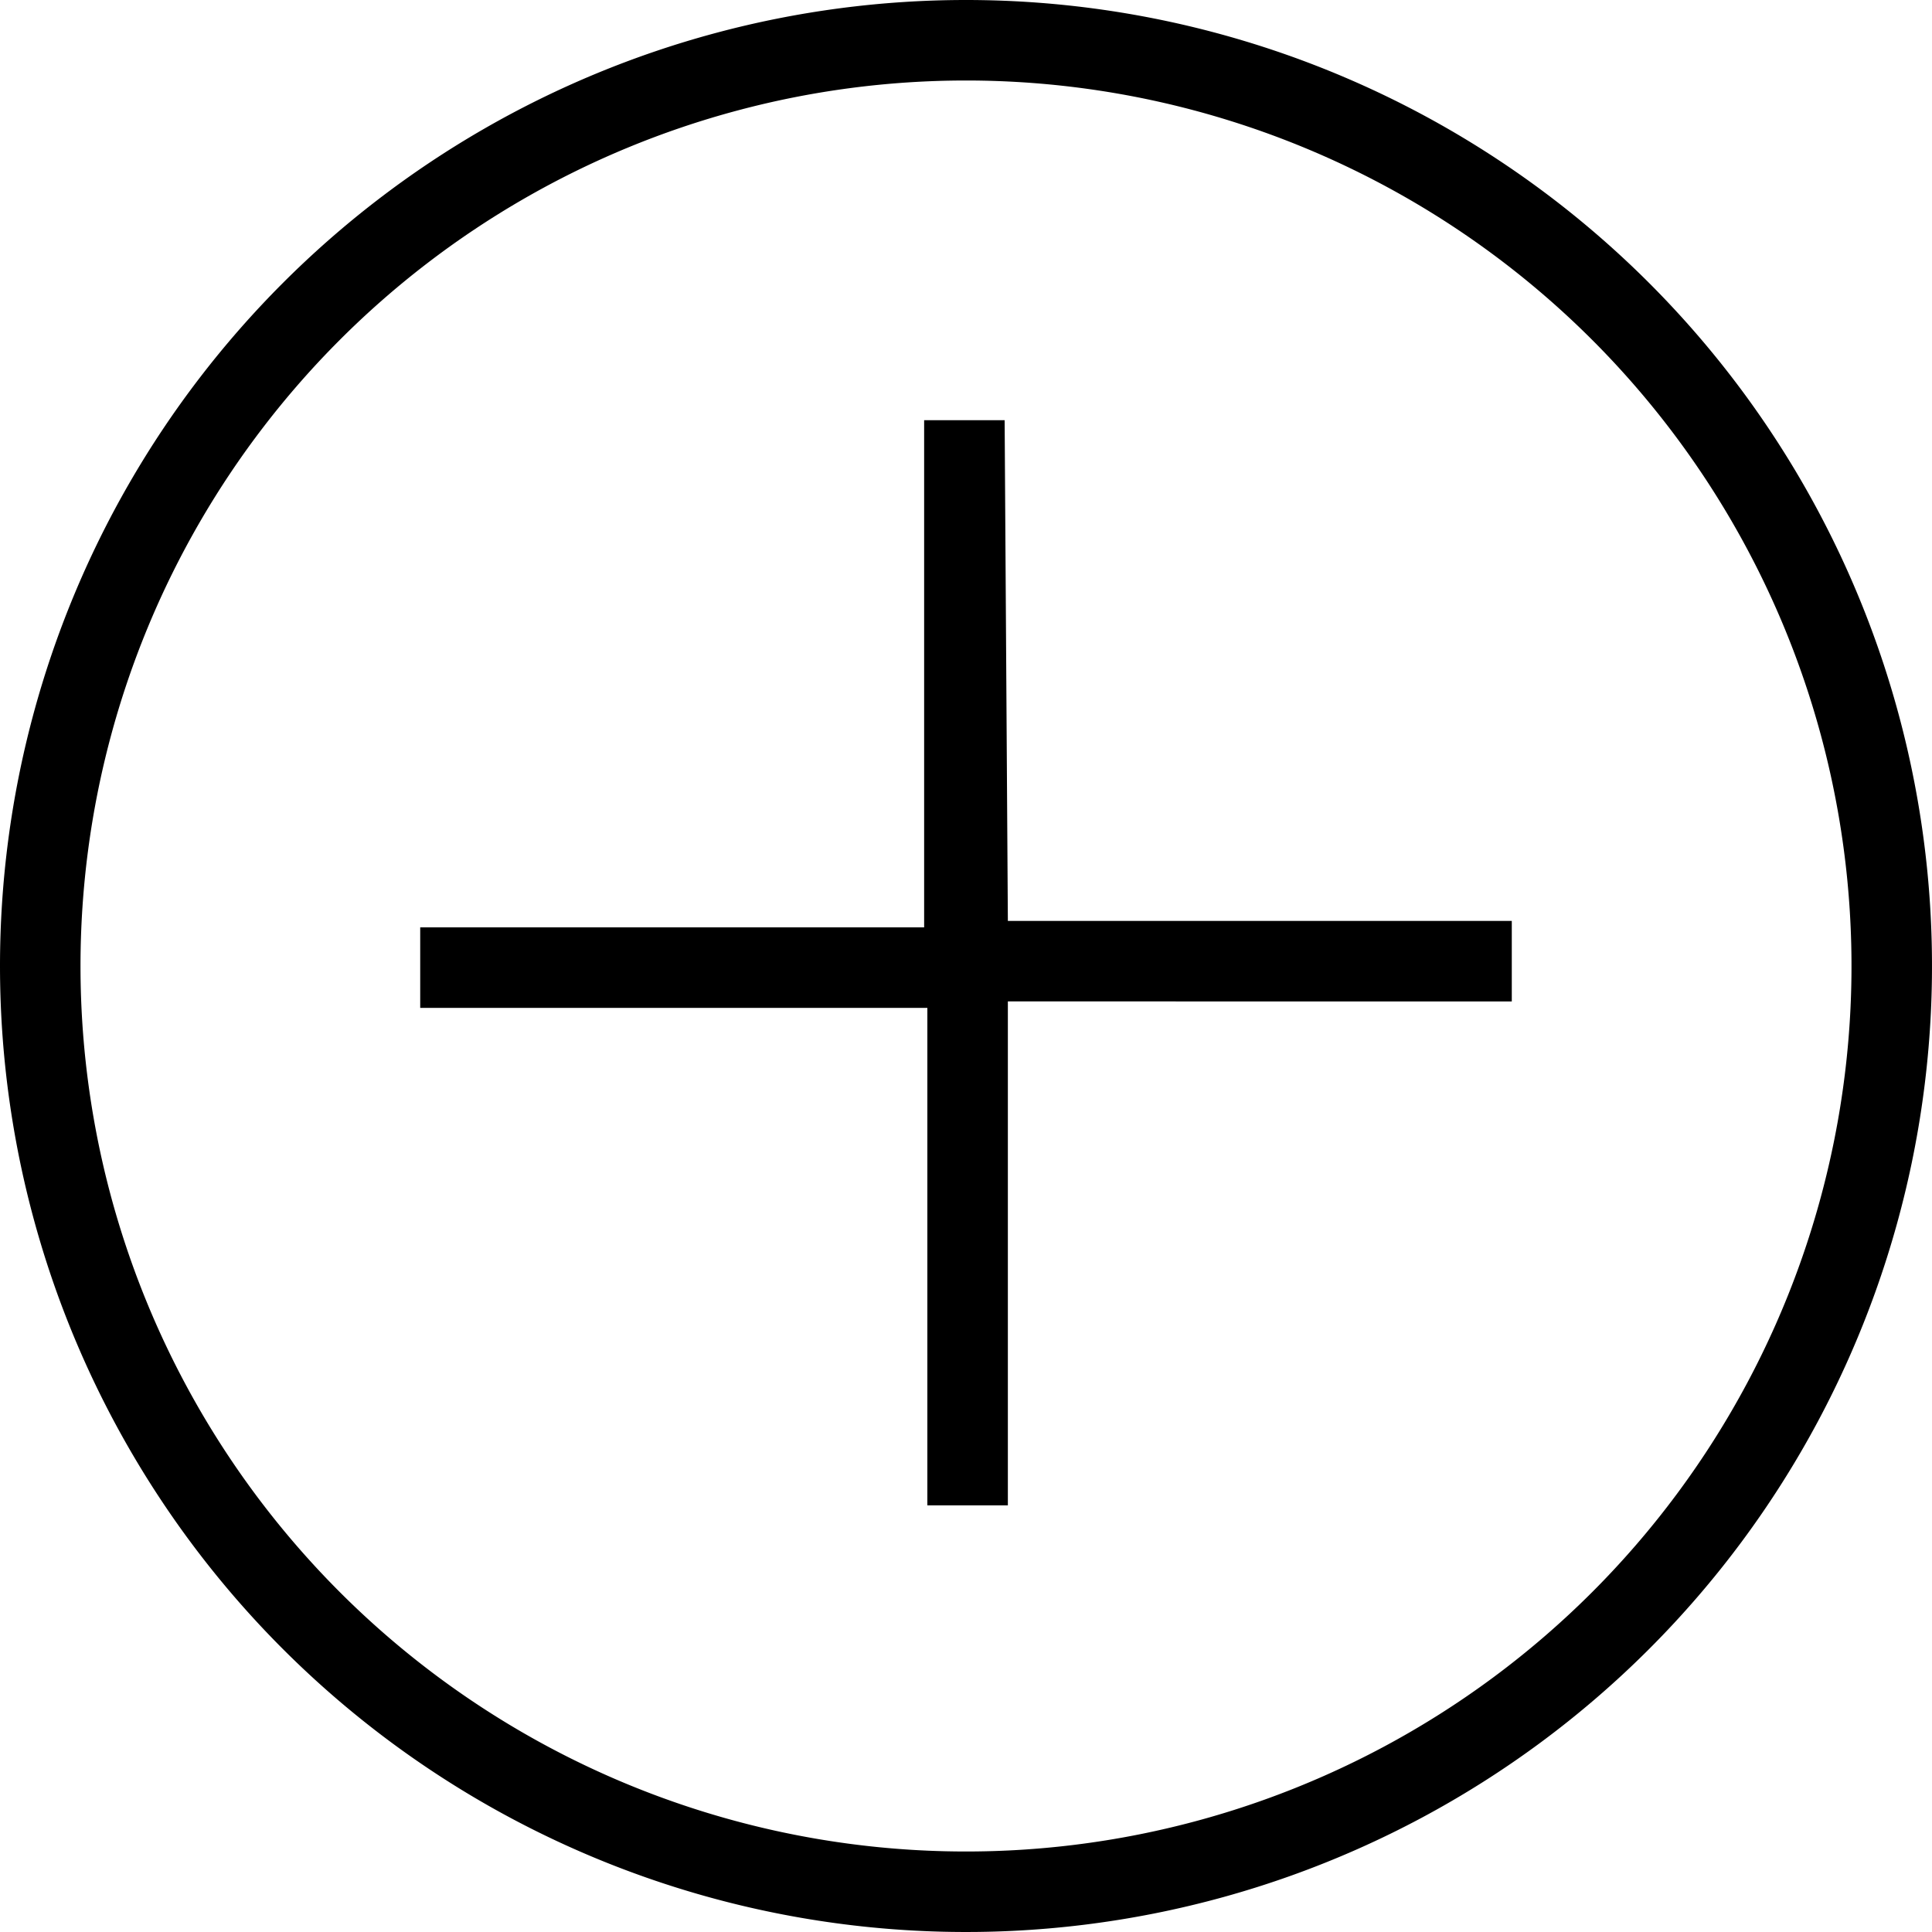 <svg height="24" viewBox="0 0 24 24" width="24" xmlns="http://www.w3.org/2000/svg">
  <title>plus</title>
  <path d="M12,0A12,12,0,1,1,0,12,12,12,0,0,1,12,0Zm0,1A11,11,0,1,1,1,12,11,11,0,0,1,12,1Zm.52,10.44h6.26v1H12.52v6.26h-1V12.52H5.22v-1h6.26V5.22h1Z" fill-rule="evenodd"/>
</svg>
